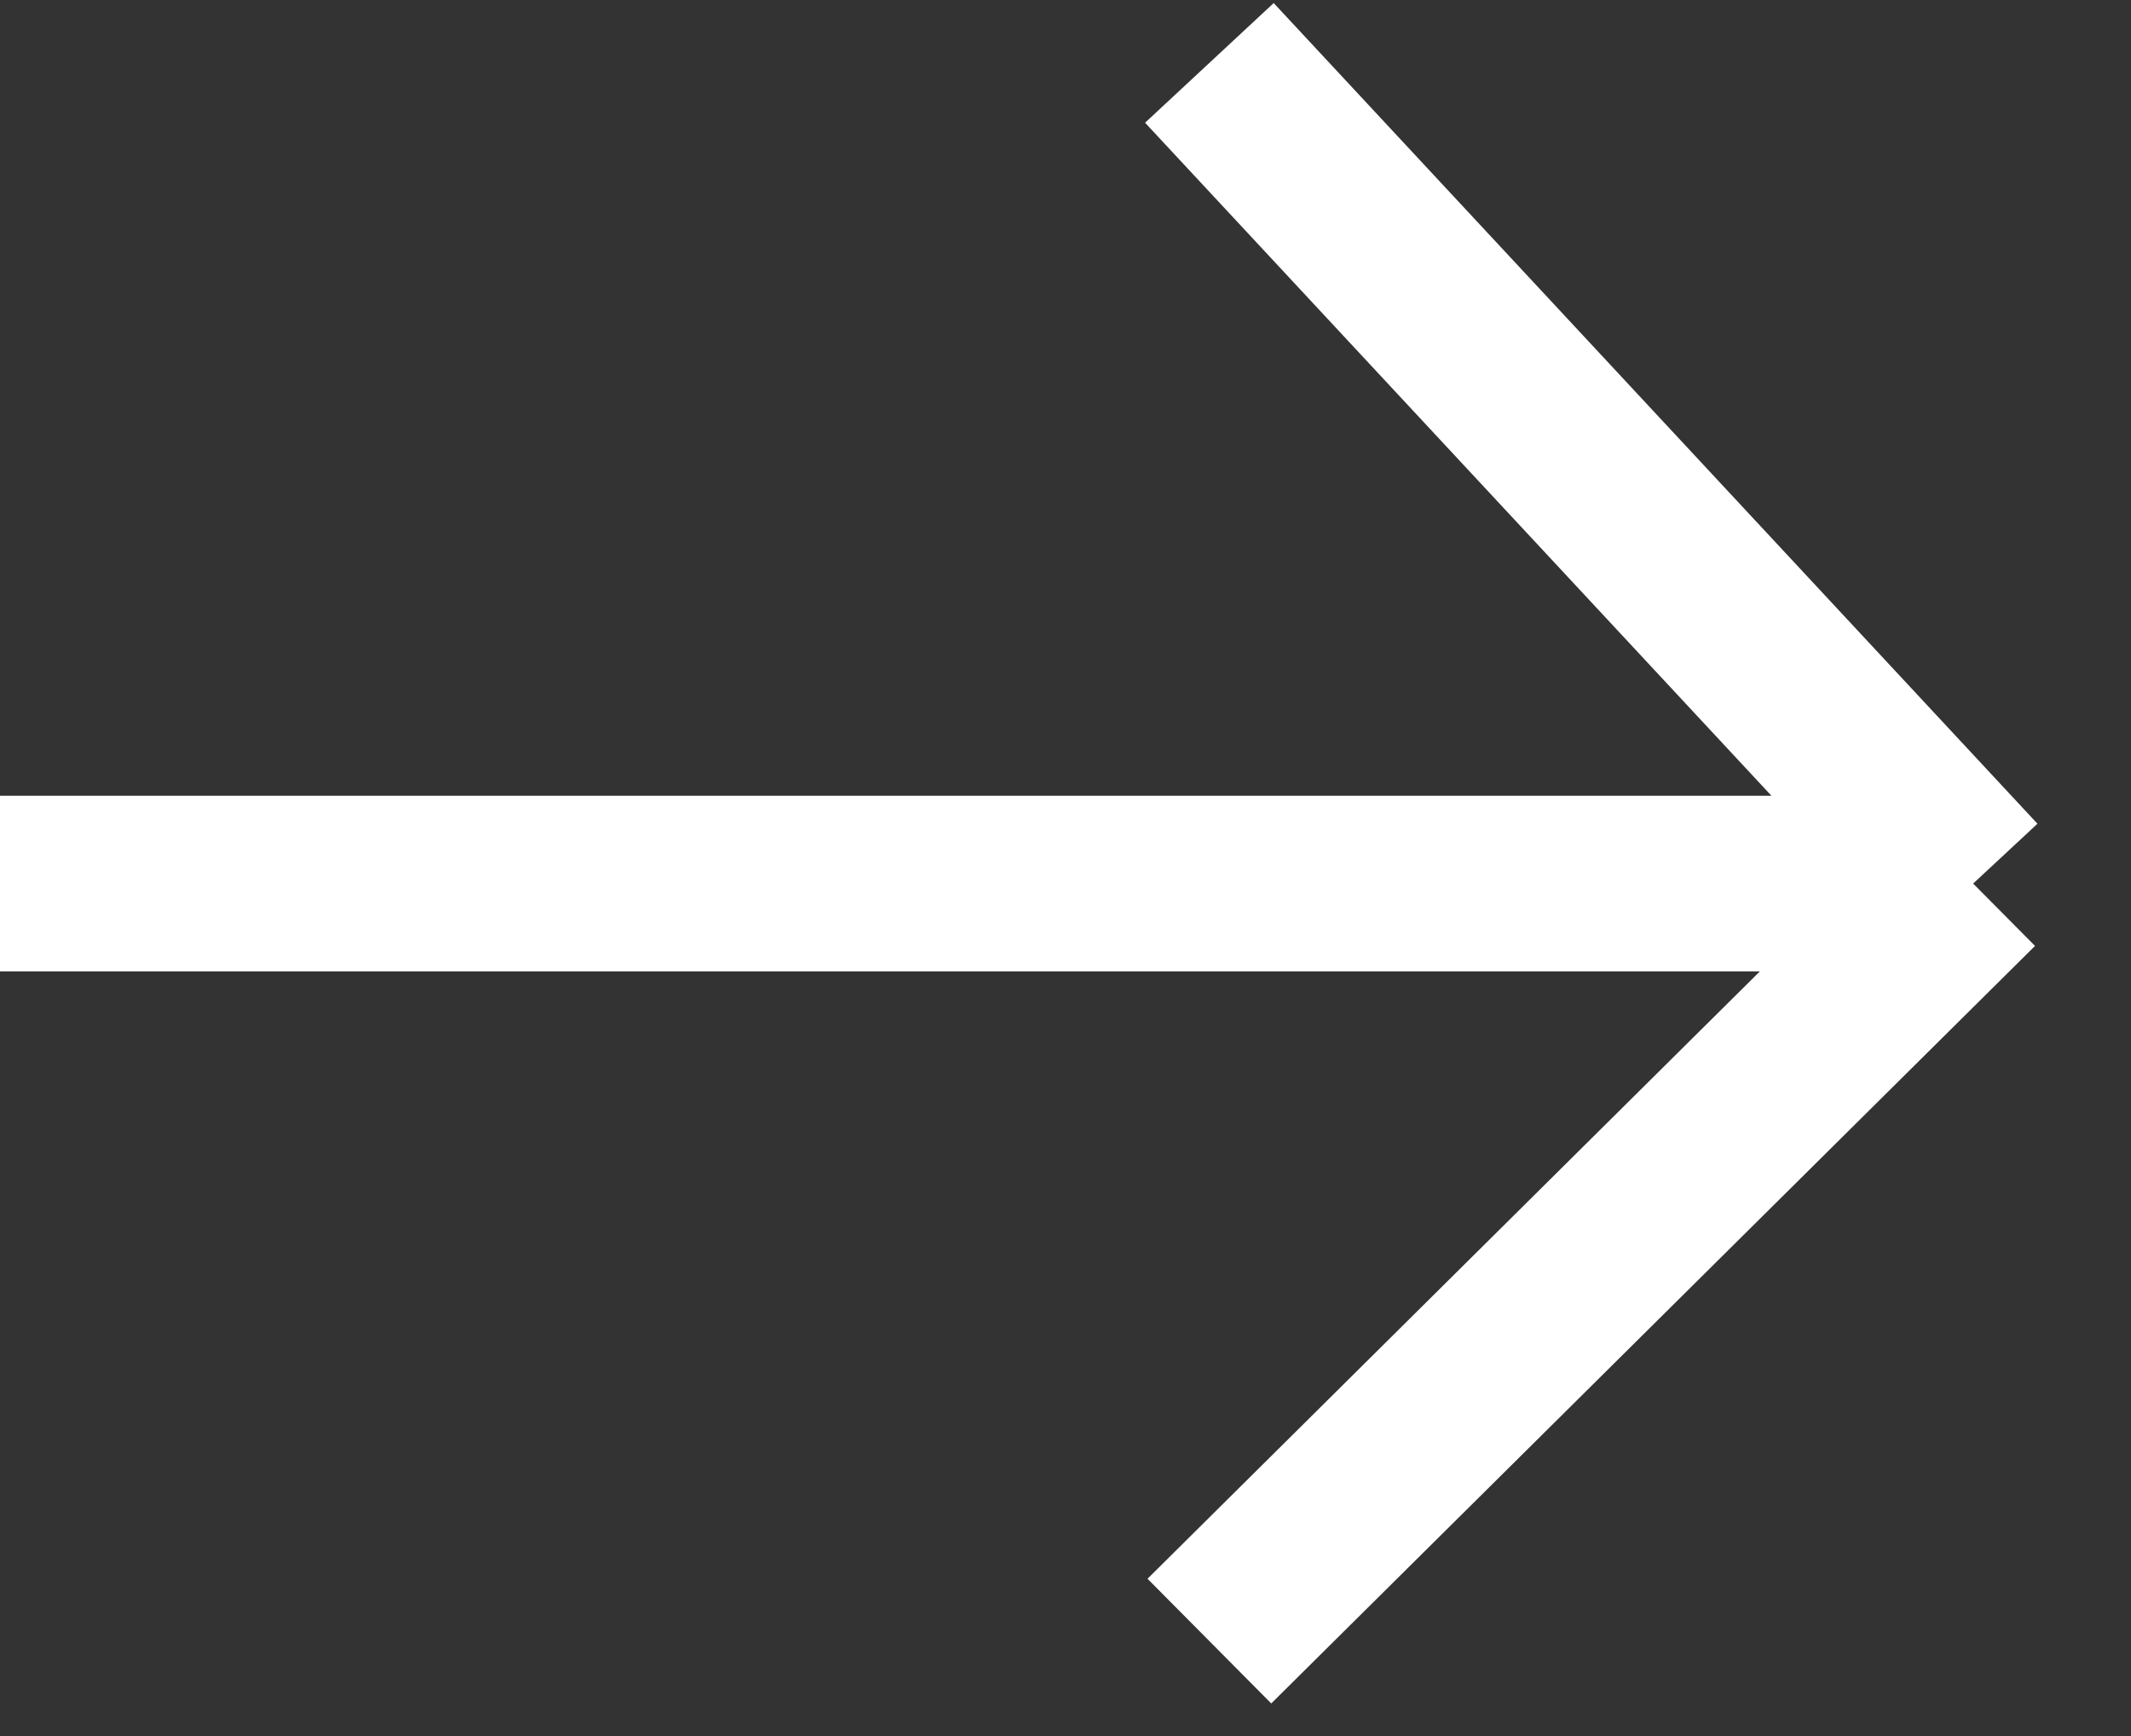 <svg xmlns="http://www.w3.org/2000/svg" width="27" height="22" viewBox="0 0 27 22" fill="none"><rect x="0" y="0" width="27" height="22" fill="#333333" stroke="none"/><path d="M0 11.197H25M25 11.197L15.323 0.797M25 11.197L15.323 20.797" stroke="white" stroke-width="2.226"></path></svg>
